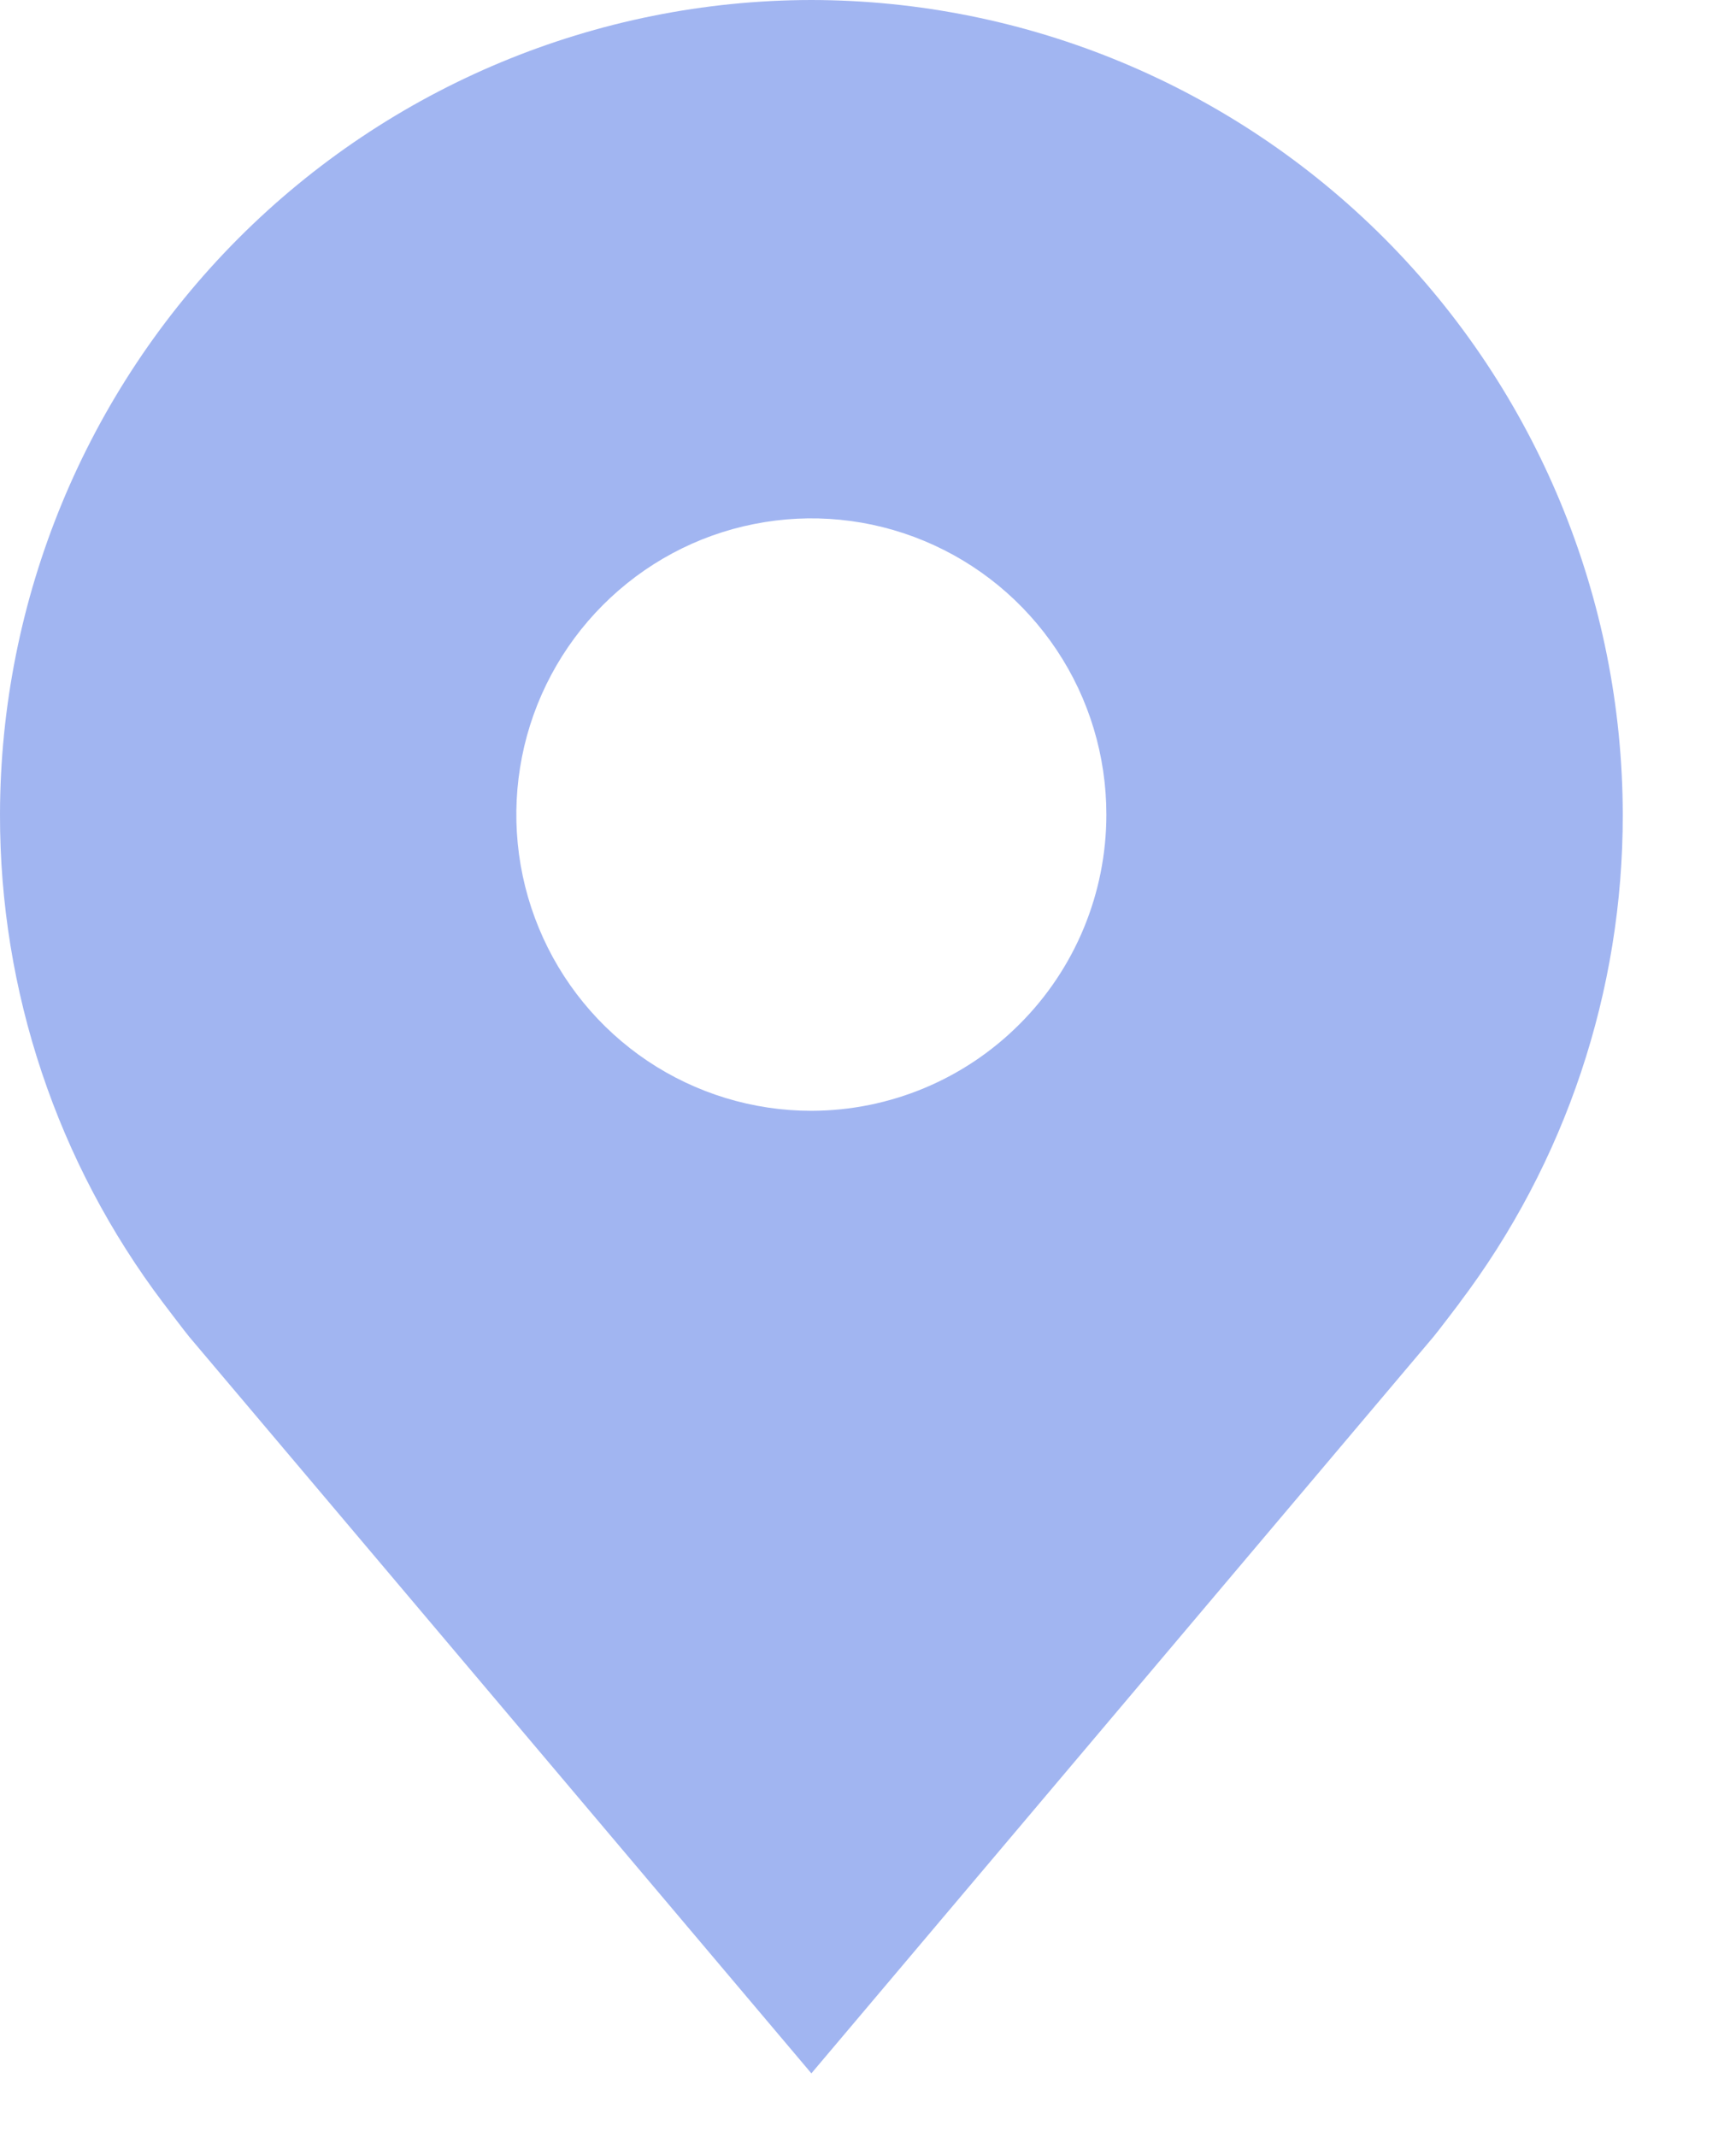 <svg width="13" height="16" viewBox="0 0 13 16" fill="none" xmlns="http://www.w3.org/2000/svg">
<path opacity="0.6" d="M6.076 0C4.465 0.002 2.921 0.645 1.782 1.788C0.643 2.932 0.002 4.482 6.46416e-06 6.099C-0.002 7.42 0.428 8.706 1.224 9.758C1.224 9.758 1.39 9.977 1.417 10.009L6.076 15.524L10.737 10.006C10.762 9.977 10.928 9.758 10.928 9.758L10.928 9.757C11.724 8.705 12.154 7.42 12.152 6.099C12.15 4.482 11.509 2.932 10.37 1.788C9.231 0.645 7.687 0.002 6.076 0ZM6.076 8.317C5.639 8.317 5.212 8.187 4.848 7.943C4.485 7.699 4.202 7.353 4.035 6.948C3.867 6.542 3.824 6.096 3.909 5.666C3.994 5.236 4.205 4.841 4.514 4.531C4.823 4.221 5.216 4.009 5.645 3.924C6.073 3.838 6.518 3.882 6.921 4.05C7.325 4.218 7.67 4.502 7.913 4.867C8.156 5.231 8.285 5.66 8.285 6.099C8.285 6.687 8.052 7.251 7.637 7.666C7.223 8.082 6.662 8.316 6.076 8.317Z" fill="#6284E8"/>
</svg>
